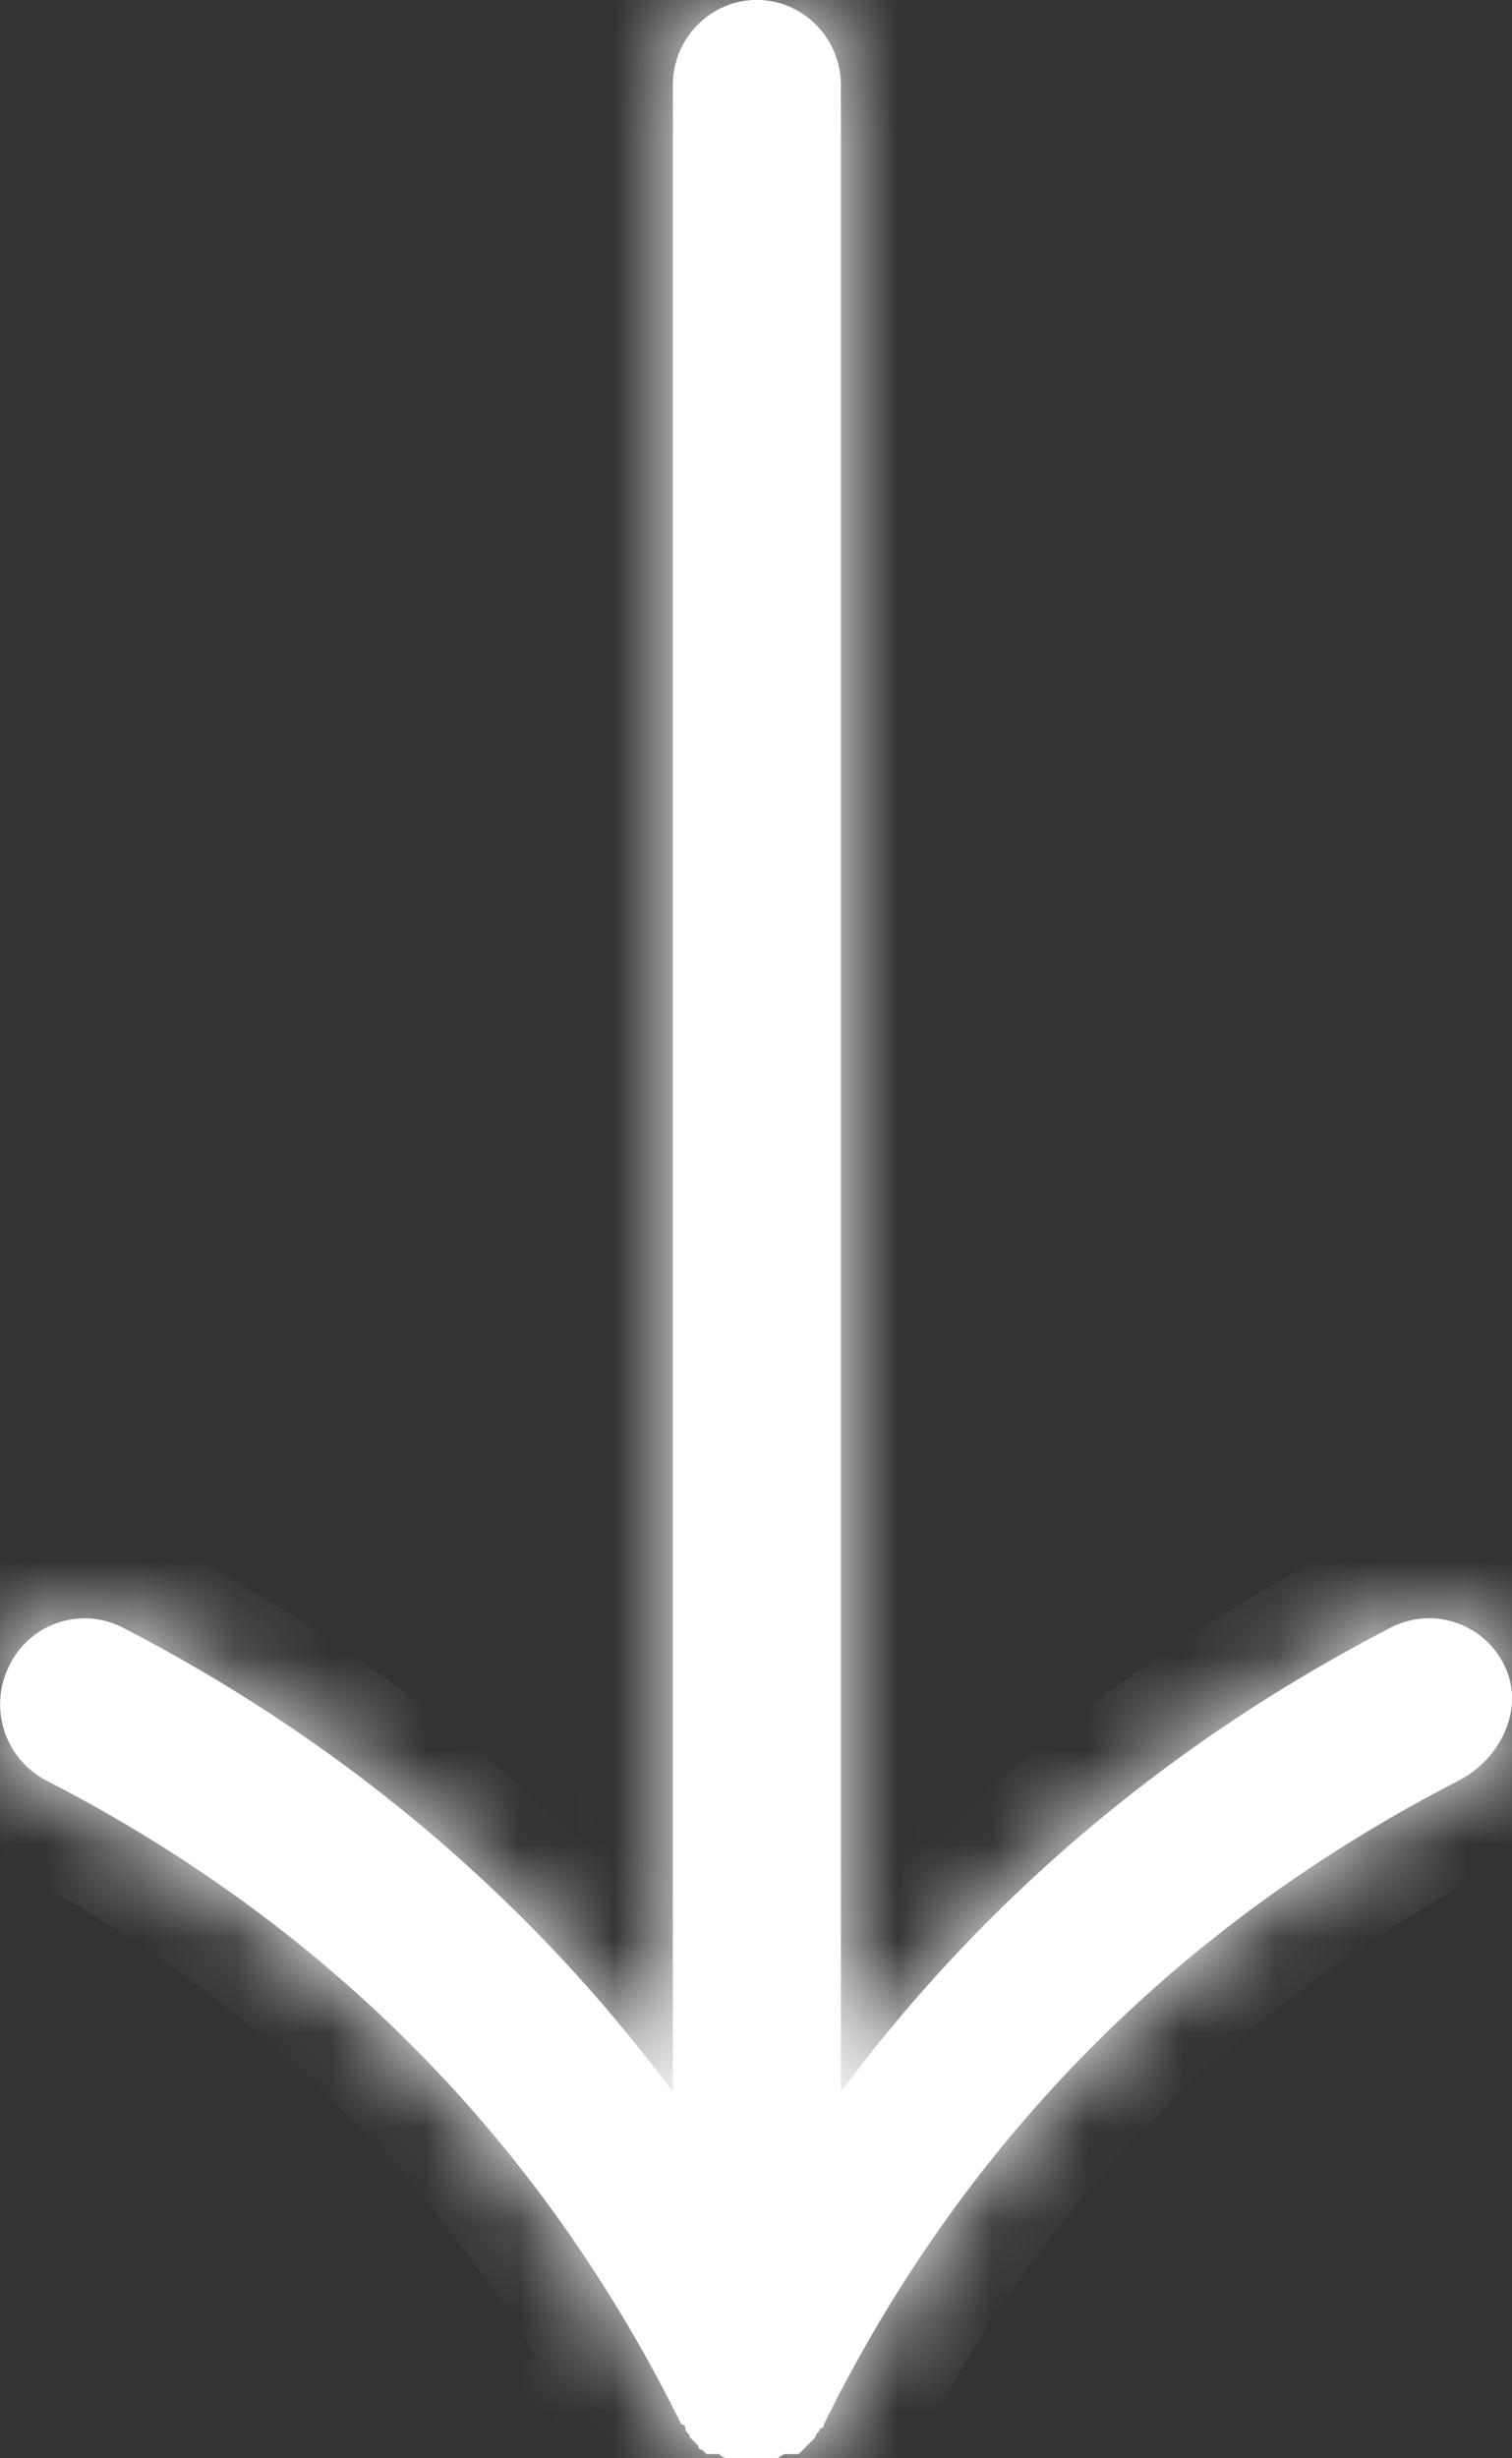 <svg width="16" height="26" fill="none" xmlns="http://www.w3.org/2000/svg"><rect width="100%" height="100%" fill="#333333" stroke="none"/><mask id="a" fill="#fff"><path d="M15.431 18.835c-2.978 1.532-5.245 3.83-6.712 6.805 0 0 0 .045-.044.045 0 .045-.045.045-.045.09l-.044.045-.045.045-.044.045-.045.045H8.32c-.044 0-.089.045-.089.045h-.533c-.045 0-.09-.045-.09-.045h-.133l-.044-.045c-.044 0-.044-.045-.044-.045l-.045-.045-.044-.045c0-.045-.045-.045-.045-.09 0 0 0-.045-.044-.045-1.467-2.974-3.734-5.273-6.712-6.805a.909.909 0 0 1-.4-1.216.885.885 0 0 1 1.2-.406c2.356 1.217 4.312 2.884 5.823 4.912V.9c0-.495.4-.901.889-.901s.889.406.889.901v21.224c1.511-2.028 3.467-3.695 5.823-4.912a.885.885 0 0 1 1.2.406c.222.45-.044.991-.489 1.216Z"/></mask><path d="M15.431 18.835c-2.978 1.532-5.245 3.83-6.712 6.805 0 0 0 .045-.044.045 0 .045-.045.045-.045.09l-.044.045-.045.045-.044.045-.045.045H8.32c-.044 0-.089.045-.089.045h-.533c-.045 0-.09-.045-.09-.045h-.133l-.044-.045c-.044 0-.044-.045-.044-.045l-.045-.045-.044-.045c0-.045-.045-.045-.045-.09 0 0 0-.045-.044-.045-1.467-2.974-3.734-5.273-6.712-6.805a.909.909 0 0 1-.4-1.216.885.885 0 0 1 1.2-.406c2.356 1.217 4.312 2.884 5.823 4.912V.9c0-.495.4-.901.889-.901s.889.406.889.901v21.224c1.511-2.028 3.467-3.695 5.823-4.912a.885.885 0 0 1 1.2.406c.222.45-.044.991-.489 1.216Z" fill="#fff"/><path d="m15.431 18.835-.452-.892-.005.003.457.89ZM8.72 25.64l-.897-.443-.103.21v.233h1Zm-.044.045v-1h-1v1h1Zm-.045.09.712.702.288-.292v-.41h-1Zm-.044.045.712.702-.712-.702Zm-.045.045.712.702-.712-.702Zm-.044.045-.712-.702.712.702Zm-.045.045v1h.419l.293-.298-.712-.702ZM8.23 26v1h.418l.294-.298L8.23 26Zm-.622-.045v-1H5.217l1.679 1.702.712-.702Zm-.134 0-.711.702.293.298h.418v-1Zm-.044-.045.712-.702-.294-.298H7.43v1Zm-.044-.045h1v-.41l-.288-.292-.712.702Zm-.045-.045.712-.703-.712.703Zm-.044-.045h-1v.41l.288.292.712-.702Zm-.045-.09h-1 1Zm-.044-.045-.897.442.275.558h.622v-1ZM.496 18.835l.457-.889-.005-.003-.452.892Zm.8-1.622.459-.888-.007-.004-.452.892Zm5.823 4.912-.802.597L8.12 25.14v-3.015h-1Zm1.778 0h-1v3.015l1.802-2.418-.802-.597Zm5.823-4.912-.452-.892-.007.004.459.888Zm1.2.406.897-.443-.897.443Zm-.946.327c-3.167 1.63-5.59 4.083-7.152 7.251l1.794.885c1.371-2.78 3.483-4.922 6.273-6.357l-.915-1.779ZM8.719 25.64l-1-.001v-.007a1.103 1.103 0 0 1 .013-.148.944.944 0 0 1 .408-.635.956.956 0 0 1 .535-.164v2a1.045 1.045 0 0 0 1.044-1.03v-.014l-1-.001Zm-1.044.045a.944.944 0 0 1 .215-.603 1.067 1.067 0 0 0-.222.412 1.055 1.055 0 0 0-.038.28h2a.944.944 0 0 1-.259.651l-.007.007.015-.015a1.183 1.183 0 0 0 .15-.196 1.049 1.049 0 0 0 .146-.536h-2Zm.243-.613-.044.046 1.424 1.404.044-.045-1.424-1.405Zm-.044.046-.045.045 1.424 1.404.045-.045-1.424-1.404Zm-.045.045-.044.045 1.424 1.404.044-.045-1.424-1.404Zm-.044.045-.045.045 1.424 1.404.045-.045-1.424-1.404Zm.667-.253h-.044v2h.044v-2Zm-.044 1v-1H8.363v2H8.408v-1Zm-.044 0v-1H8.32v2H8.364v-1Zm-.045-1a1.113 1.113 0 0 0-.774.317l-.015.014a3.266 3.266 0 0 1-.009.009l-.001.001-.001.001.711.703.712.703H8.94l-.002.002a.913.913 0 0 1-.62.25v-2ZM8.23 25h-.044v2h.044v-2Zm-.044 1v-1H8.141v2H8.186v-1Zm-.045-1H7.963v2H8.142v-2Zm-.178 0H7.785v2H7.964v-2Zm-.177 1v-1H7.741v2H7.786v-1Zm-.045-1h-.044v2h.044v-2Zm-.044 0a.913.913 0 0 1 .499.149.789.789 0 0 1 .113.093l.005.005.003.003.001.001.001.001-.711.703-.712.703h.001l.002.002.003.003.006.006a1.865 1.865 0 0 0 .052.048 1.112 1.112 0 0 0 .737.283v-2Zm-.09.955v-1H7.563v2H7.608v-1Zm-.044 0v-1H7.518v2H7.564v-1Zm-.044-1h-.045v2h.045v-2Zm.667.298-.044-.045-1.424 1.404.045.045 1.423-1.404Zm-.756-.343a.956.956 0 0 1 .956.953c0 .001 0 .002-1 .002h-1v.002a.12.12 0 0 0 0 .006.779.779 0 0 0 .002.064 1.06 1.06 0 0 0 .106.393 1.04 1.04 0 0 0 .936.58v-2Zm.668.253-.045-.046-1.424 1.405.045.045 1.423-1.404Zm-.045-.046-.044-.045-1.424 1.405.044.045 1.424-1.404Zm.244.658A1.056 1.056 0 0 0 8 25.043l-.015-.016a.918.918 0 0 1 .232.406.944.944 0 0 1 .034.252h-2a1.055 1.055 0 0 0 .296.731l.015.016-.007-.007a.897.897 0 0 1-.127-.168.952.952 0 0 1-.132-.482h2Zm-1.045-.09 1-.001v-.015a1.118 1.118 0 0 0-.014-.154 1.056 1.056 0 0 0-.445-.697 1.044 1.044 0 0 0-.585-.178v2a.956.956 0 0 1-.956-.952v-.002l1-.001Zm.853-.488C6.542 22.03 4.12 19.575.953 17.947l-.915 1.778c2.79 1.435 4.902 3.577 6.273 6.357l1.794-.885ZM.948 17.943a.091.091 0 0 1 .045.118l-1.794-.885a1.909 1.909 0 0 0 .845 2.551l.904-1.784Zm.045.118a.106.106 0 0 1-.06.049.12.12 0 0 1-.09-.005l.905-1.784a1.885 1.885 0 0 0-2.55.855l1.795.885Zm-.156.04c2.223 1.149 4.06 2.717 5.48 4.621l1.604-1.195c-1.604-2.15-3.677-3.917-6.166-5.202l-.918 1.777Zm7.282 4.024V.9h-2v21.224h2ZM8.119.9c0 .026-.011.05-.027.066A.12.12 0 0 1 8.008 1v-2A1.898 1.898 0 0 0 6.118.901h2ZM8.008 1a.12.12 0 0 1-.084-.033.095.095 0 0 1-.027-.066h2A1.898 1.898 0 0 0 8.007-1v2ZM7.897.901v21.224h2V.9h-2Zm1.802 21.821c1.42-1.904 3.257-3.472 5.48-4.62l-.918-1.777c-2.489 1.285-4.563 3.051-6.166 5.202L9.7 22.722Zm5.473-4.617a.12.12 0 0 1-.089.005.106.106 0 0 1-.06-.049l1.794-.885a1.885 1.885 0 0 0-2.55-.855l.905 1.784Zm-.149-.044a.228.228 0 0 1-.023-.1c0-.028.006-.043.007-.044 0-.002-.002.004-.01.012a.075.075 0 0 1-.018.014l.904 1.784c.787-.398 1.466-1.473.934-2.55l-1.794.884Z" fill="#fff" mask="url(#a)"/></svg>